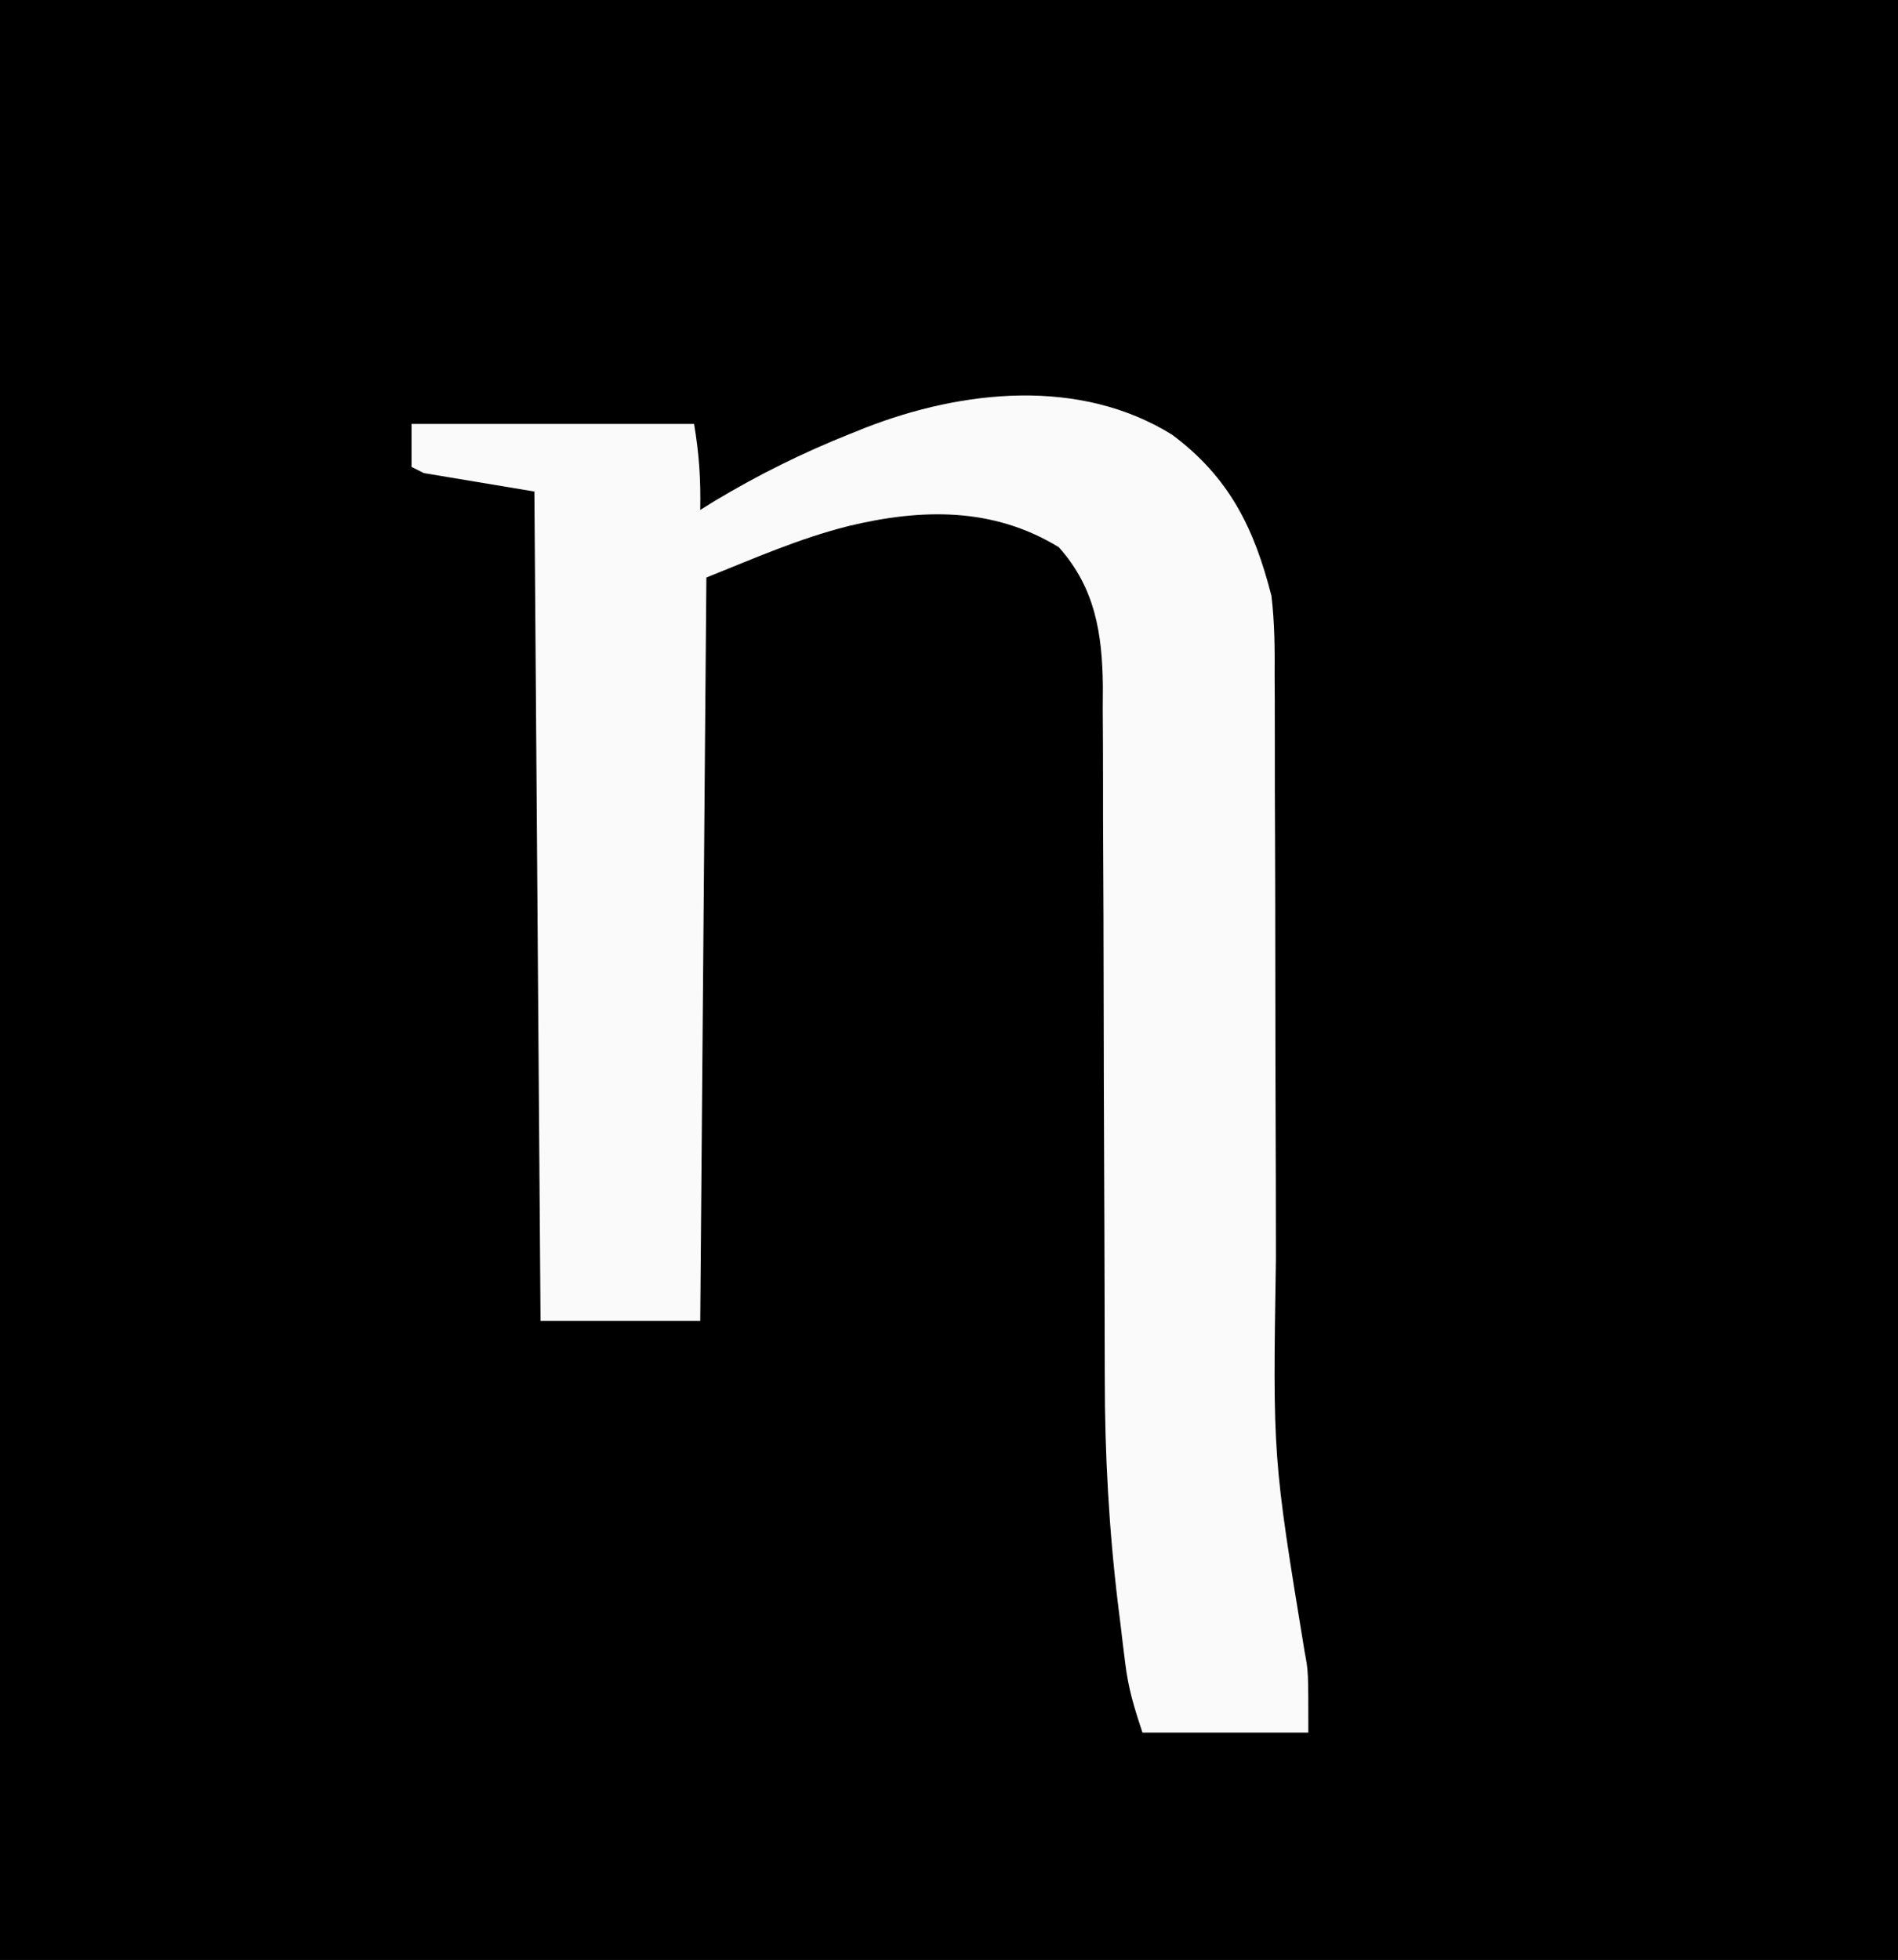<?xml version="1.0" encoding="UTF-8"?>
<svg version="1.1" xmlns="http://www.w3.org/2000/svg" width="309" height="319">
<rect width="100%" height="100%" fill="#808080" stroke="none"/>
<path d="M0 0 C101.97 0 203.94 0 309 0 C309 105.27 309 210.54 309 319 C207.03 319 105.06 319 0 319 C0 213.73 0 108.46 0 0 Z " fill="#000000" transform="translate(0,0)"/>
<path d="M0 0 C9.278 6.921 13.332 15.151 16.16 26.234 C16.679 30.621 16.706 34.948 16.674 39.361 C16.681 40.615 16.689 41.869 16.696 43.161 C16.709 45.867 16.714 48.572 16.707 51.278 C16.696 55.589 16.714 59.898 16.735 64.209 C16.765 71.056 16.777 77.904 16.781 84.751 C16.787 96.936 16.817 109.122 16.866 121.307 C16.882 125.558 16.887 129.81 16.884 134.061 C16.366 166.421 16.366 166.421 21.574 198.18 C22.16 201.234 22.16 201.234 22.16 211.234 C13.25 211.234 4.34 211.234 -4.84 211.234 C-6.224 207.083 -7.142 204.073 -7.656 199.891 C-7.781 198.89 -7.905 197.89 -8.033 196.859 C-8.155 195.828 -8.277 194.797 -8.402 193.734 C-8.591 192.234 -8.591 192.234 -8.783 190.703 C-10.3 178.249 -10.987 165.862 -10.982 153.319 C-10.987 151.305 -10.992 149.29 -10.998 147.276 C-11.003 145.142 -11.006 143.007 -11.009 140.873 C-11.014 136.4 -11.031 131.927 -11.05 127.453 C-11.056 125.913 -11.063 124.373 -11.069 122.833 C-11.072 122.062 -11.075 121.292 -11.078 120.498 C-11.12 110.107 -11.154 99.716 -11.166 89.325 C-11.174 82.281 -11.197 75.238 -11.235 68.194 C-11.255 64.48 -11.267 60.765 -11.262 57.05 C-11.257 52.911 -11.282 48.772 -11.31 44.632 C-11.303 43.418 -11.297 42.204 -11.29 40.954 C-11.385 32.309 -12.562 24.902 -18.465 18.297 C-29.16 11.761 -40.797 11.984 -52.715 14.859 C-60.849 16.915 -67.859 20.042 -75.84 23.234 C-76.17 63.164 -76.5 103.094 -76.84 144.234 C-85.42 144.234 -94 144.234 -102.84 144.234 C-103.17 99.684 -103.5 55.134 -103.84 9.234 C-109.78 8.244 -115.72 7.254 -121.84 6.234 C-122.5 5.904 -123.16 5.574 -123.84 5.234 C-123.84 2.924 -123.84 0.614 -123.84 -1.766 C-108.66 -1.766 -93.48 -1.766 -77.84 -1.766 C-77.003 3.258 -76.754 7.235 -76.84 12.234 C-76.061 11.75 -75.283 11.265 -74.48 10.766 C-67.353 6.496 -60.186 2.941 -52.465 -0.141 C-51.634 -0.474 -50.803 -0.807 -49.946 -1.15 C-34.141 -7.306 -15.052 -9.359 0 0 Z " fill="#F9FAF9" transform="translate(190.84,70.766)"/>
</svg>
